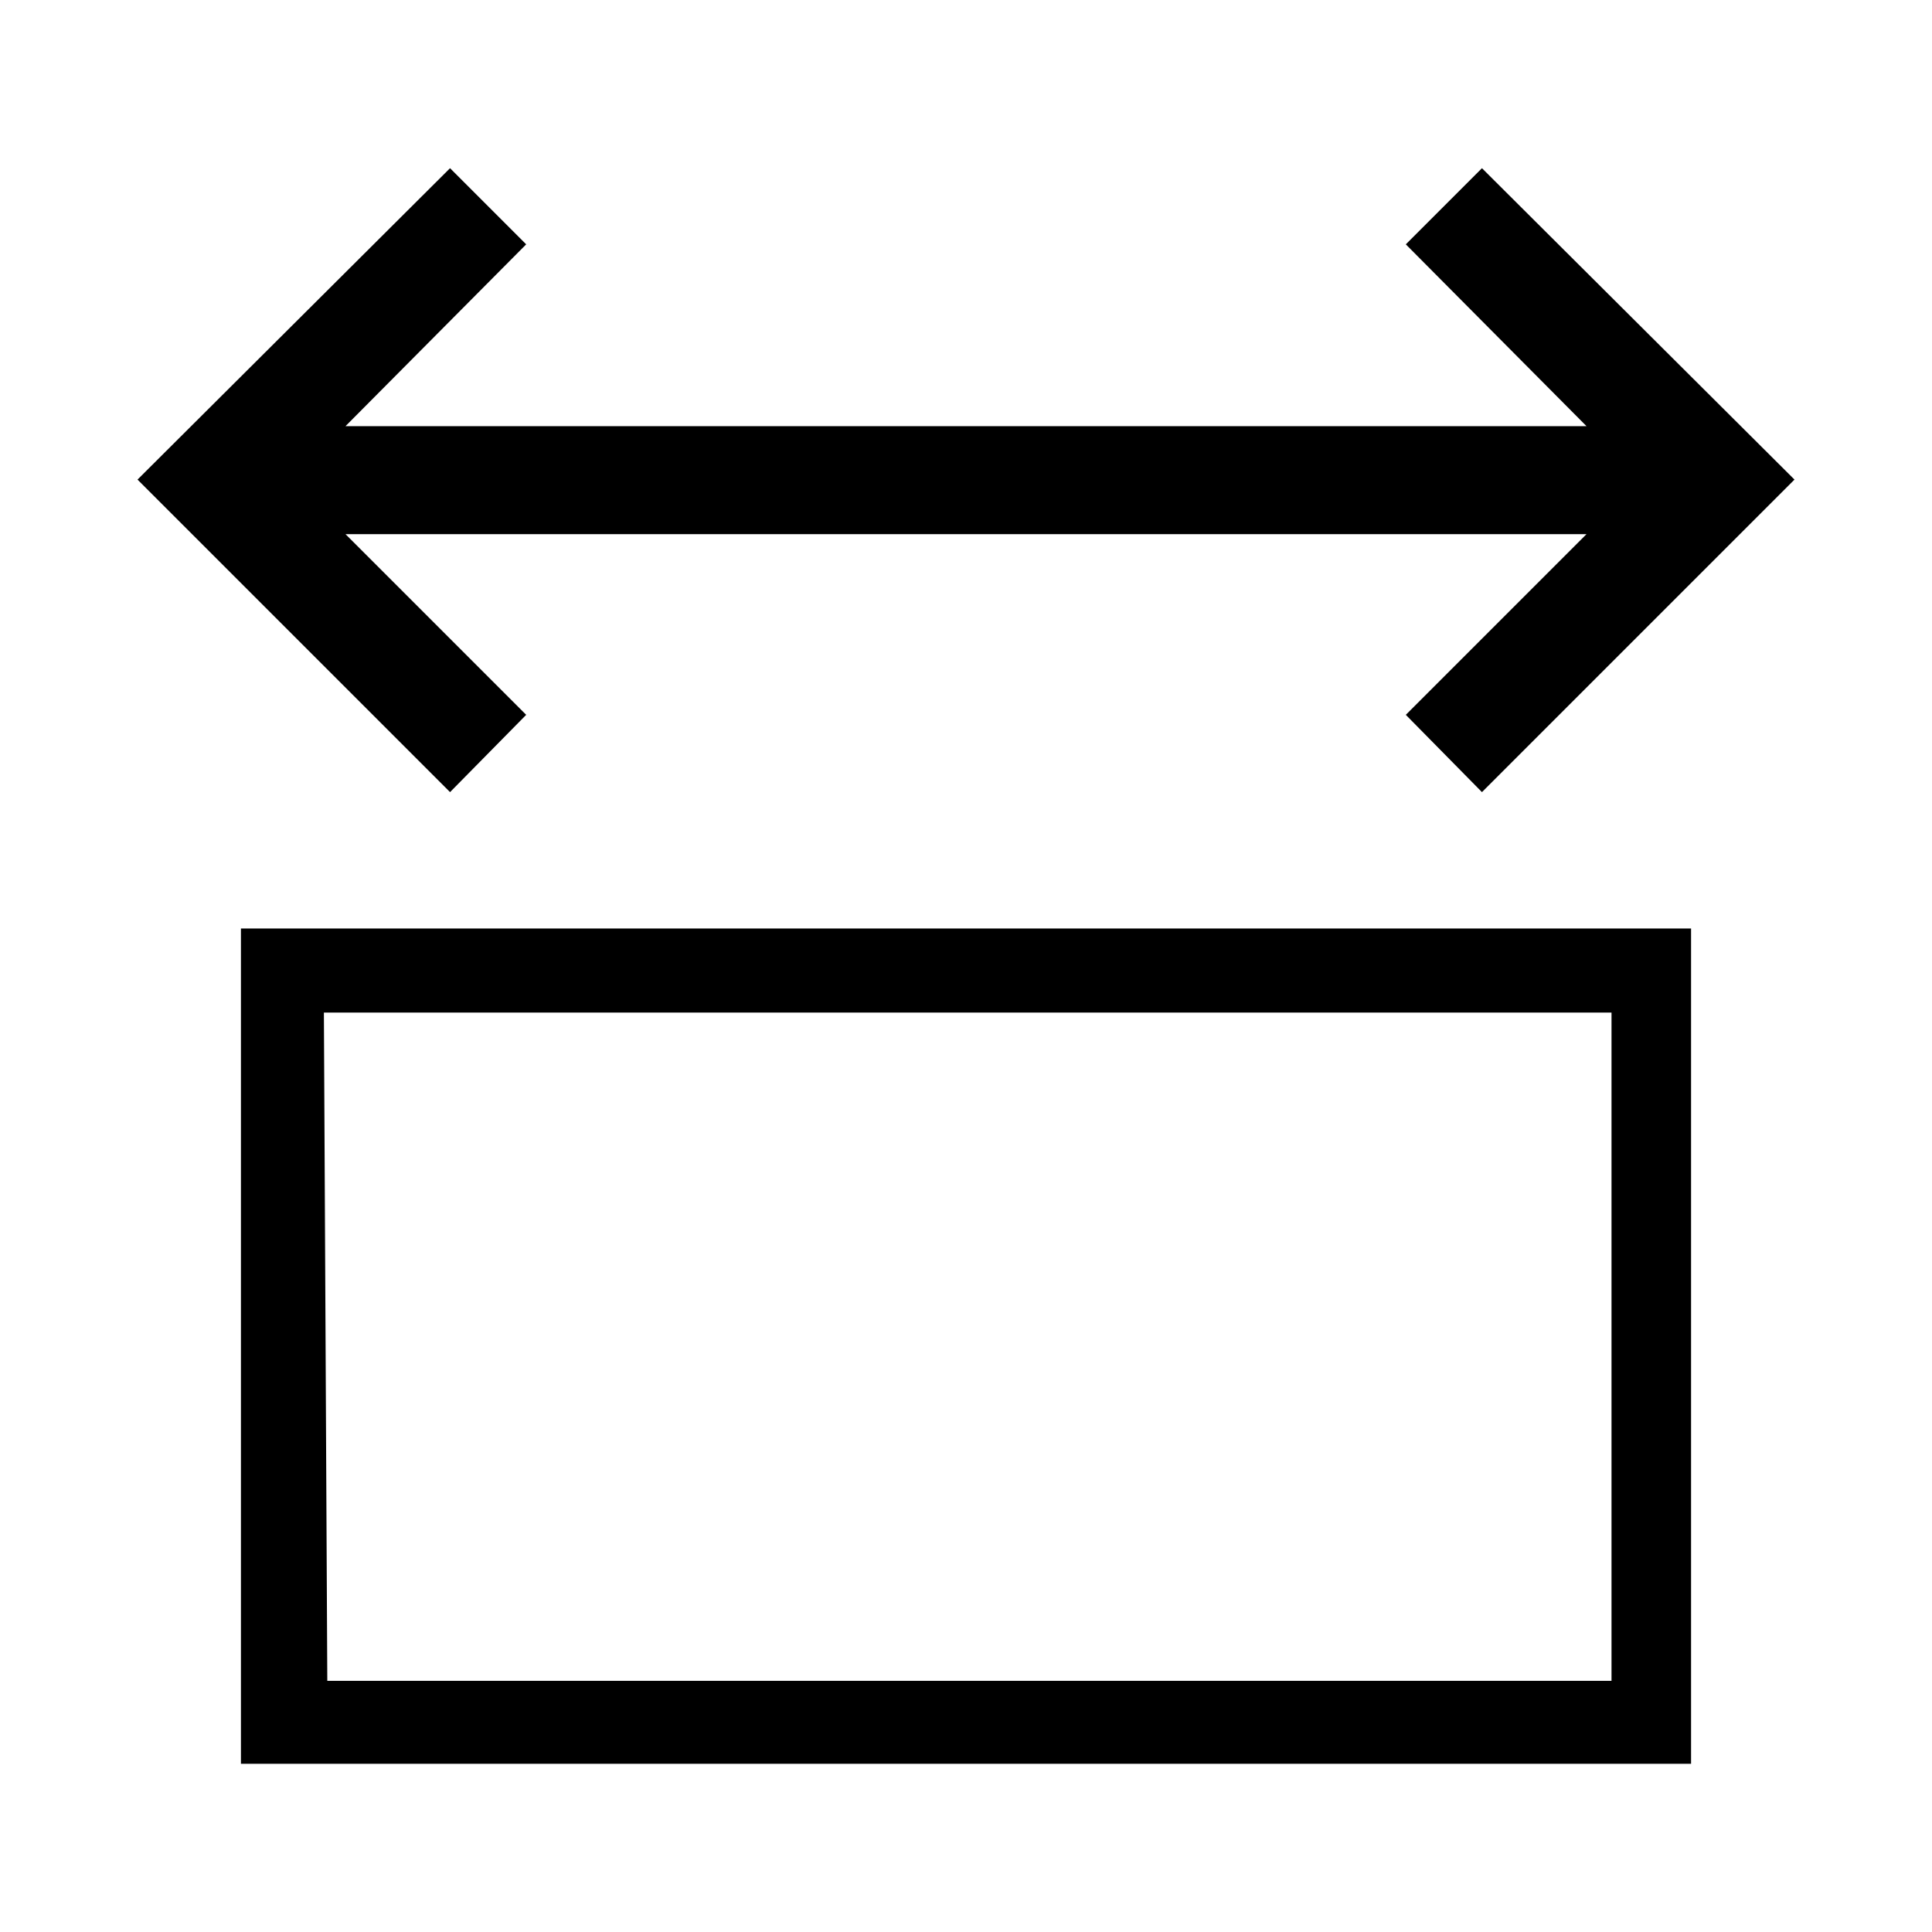 <svg id="Layer_1" data-name="Layer 1" xmlns="http://www.w3.org/2000/svg" viewBox="0 0 17 17"><title>1</title><path d="M14.88,15.52H2.12V8.17H14.88Zm-12-.73h11.3V8.91H2.85Z"/><polygon points="13.04 1.48 12.37 2.15 13.96 3.75 3.04 3.75 4.63 2.15 3.96 1.48 1.21 4.22 3.96 6.97 4.63 6.29 3.04 4.7 13.96 4.7 12.37 6.29 13.04 6.97 15.79 4.22 13.04 1.48"/></svg>